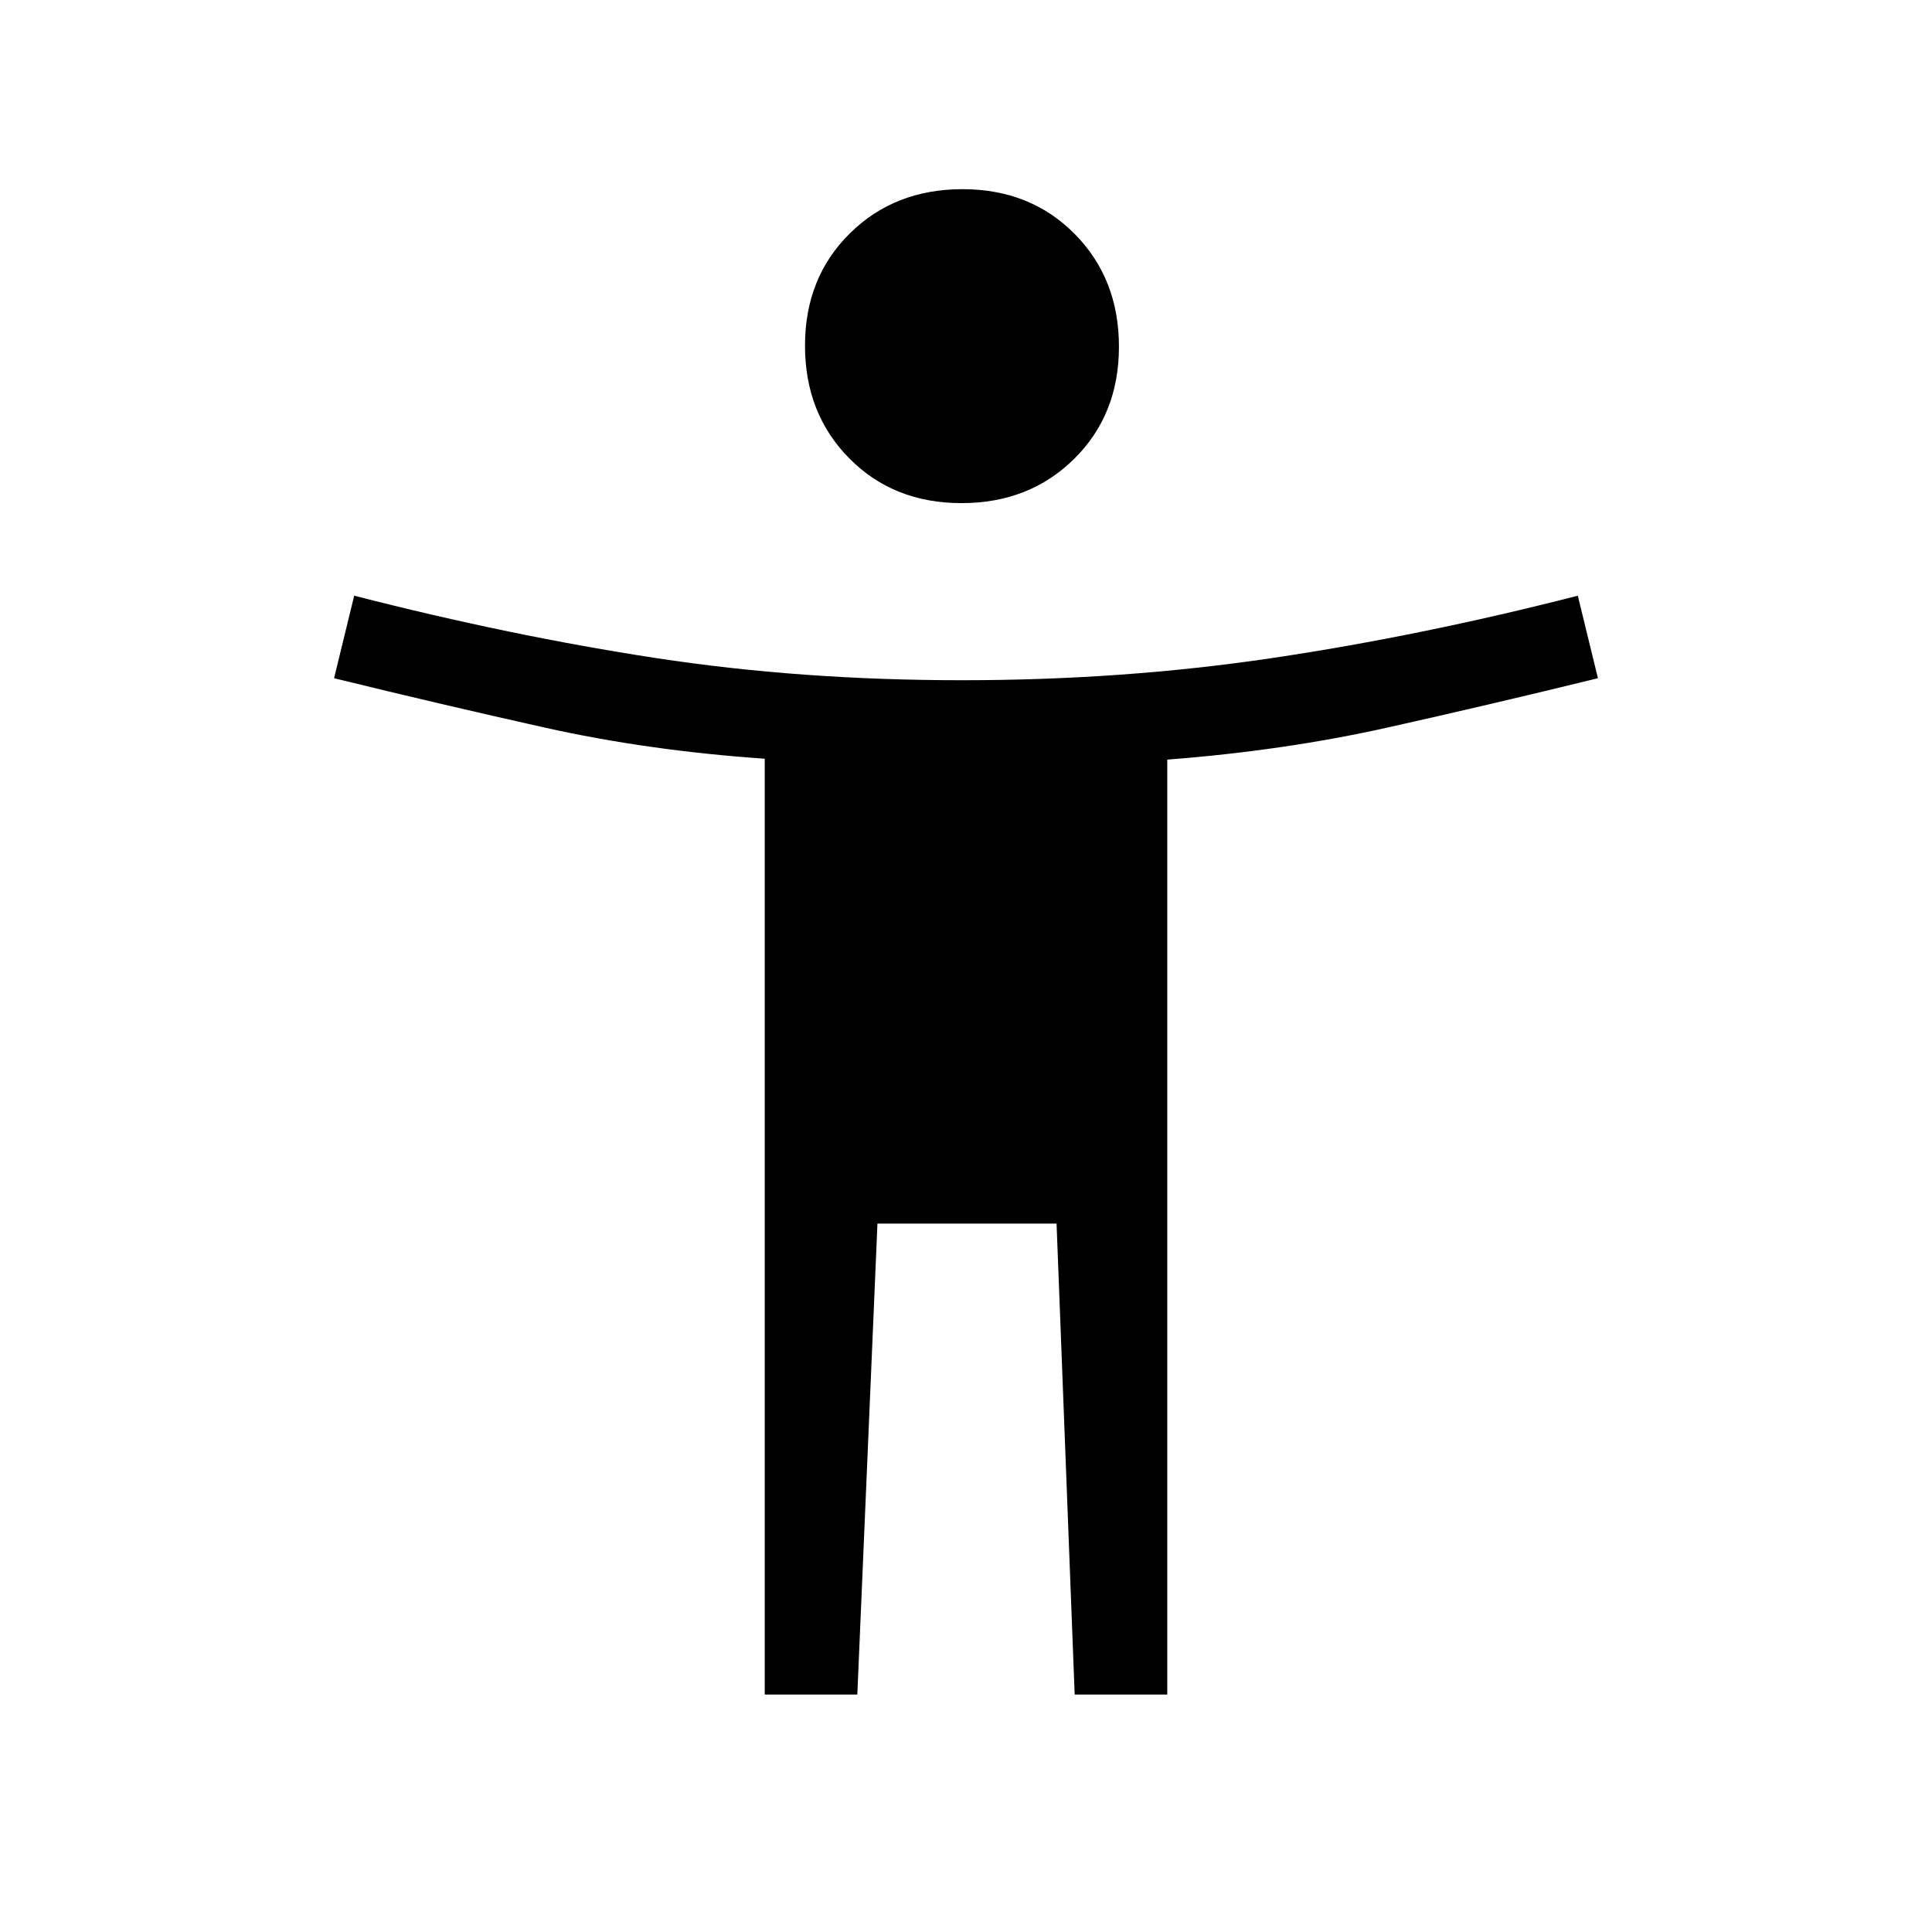 <svg xmlns="http://www.w3.org/2000/svg" height="20" viewBox="0 -960 960 960" width="20"><path d="M477.75-710Q444-710 422-732.25t-22-56Q400-822 422.25-844t56-22Q512-866 534-843.75t22 56Q556-754 533.75-732t-56 22ZM380-118v-465q-58-4-109.5-15.5T166-623l10-41q78 20 150 31t152 11q80 0 154-11t152-31l10 41q-53 13-104.5 24.5T580-582.55V-118h-46l-9-234h-89l-10 234h-46Z"/></svg>
